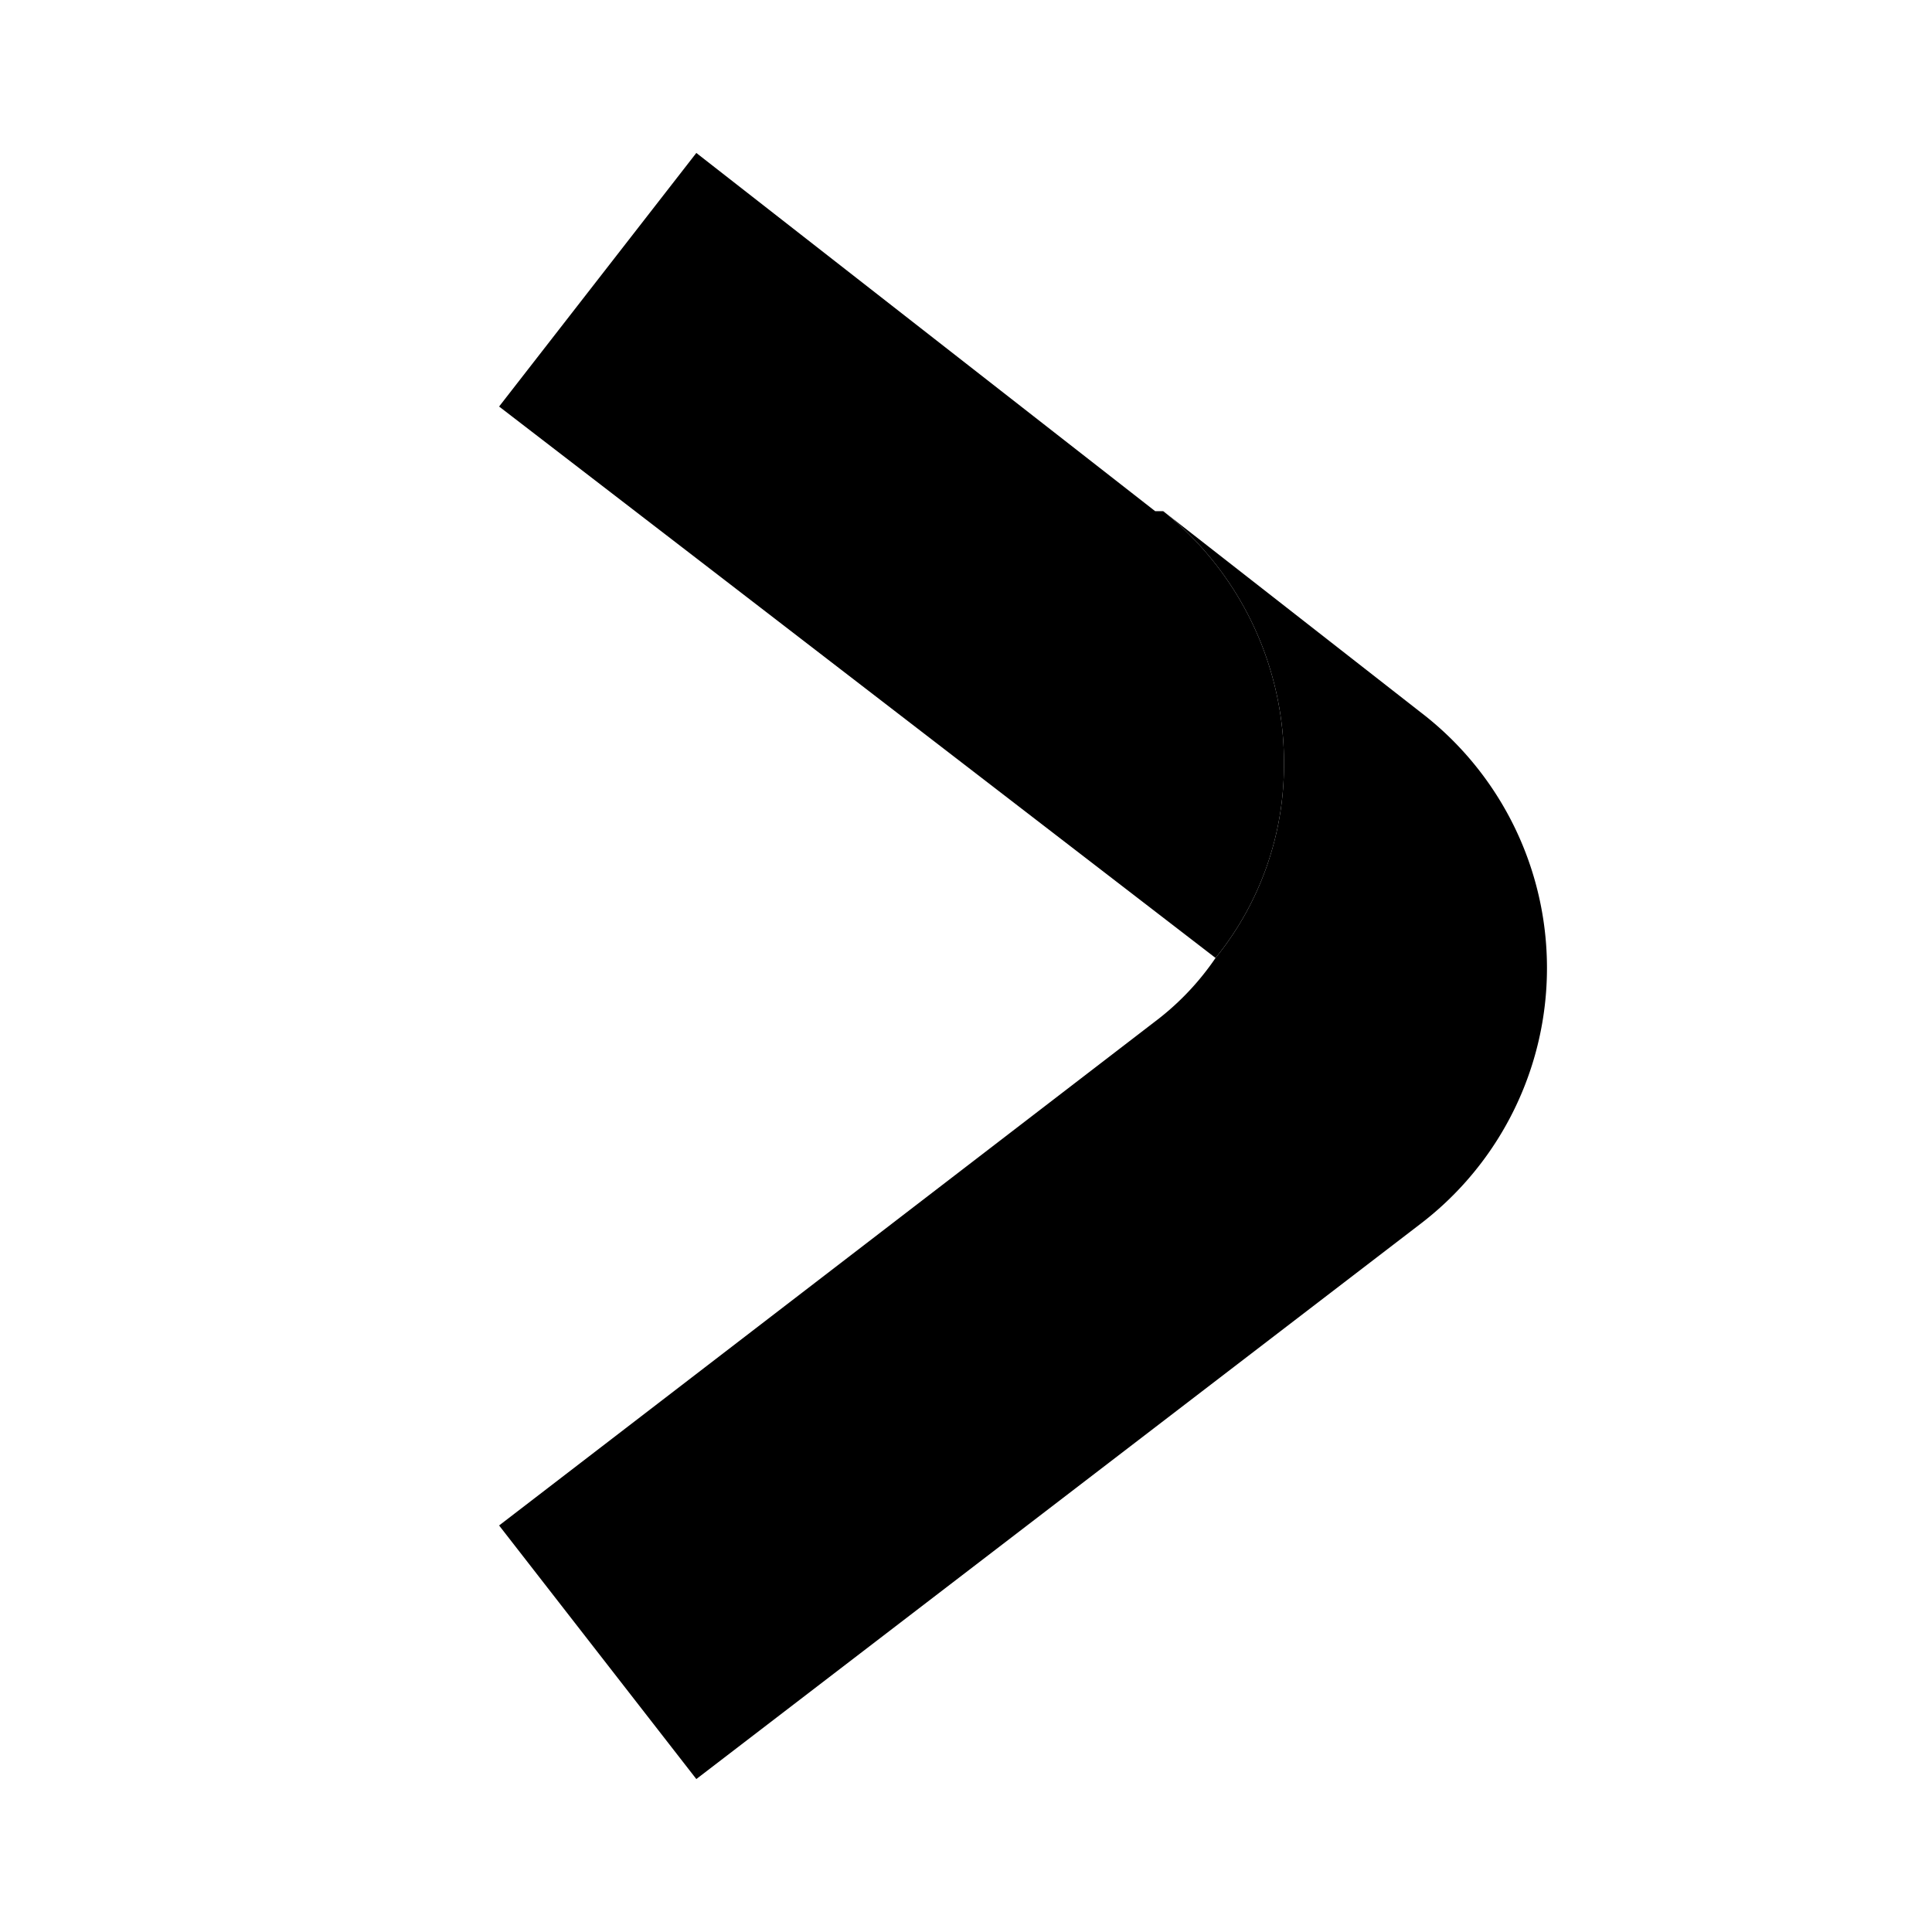 <svg class="icon icon--theme01 icon--next" xmlns="http://www.w3.org/2000/svg" viewBox="0 0 48 48" width="48" height="48"><path fill="none" d="M0 0h48v48H0z"/><path d="M31.9 19a8 8 0 00-3-6.3h-.2L17.3 3.8l-4.9 6.3 5.2 4 12.6 9.7a7.6 7.6 0 001.7-4.8z" fill="currentColor" class="icon__color--secondary"/><path d="M35.3 30.4l-18 13.8-4.9-6.3 16.4-12.6a6.7 6.7 0 001.4-1.5 7.6 7.6 0 001.7-4.8 8 8 0 00-3-6.3l6.4 5a8 8 0 010 12.7z" fill="currentColor" class="icon__color--primary"/></svg>